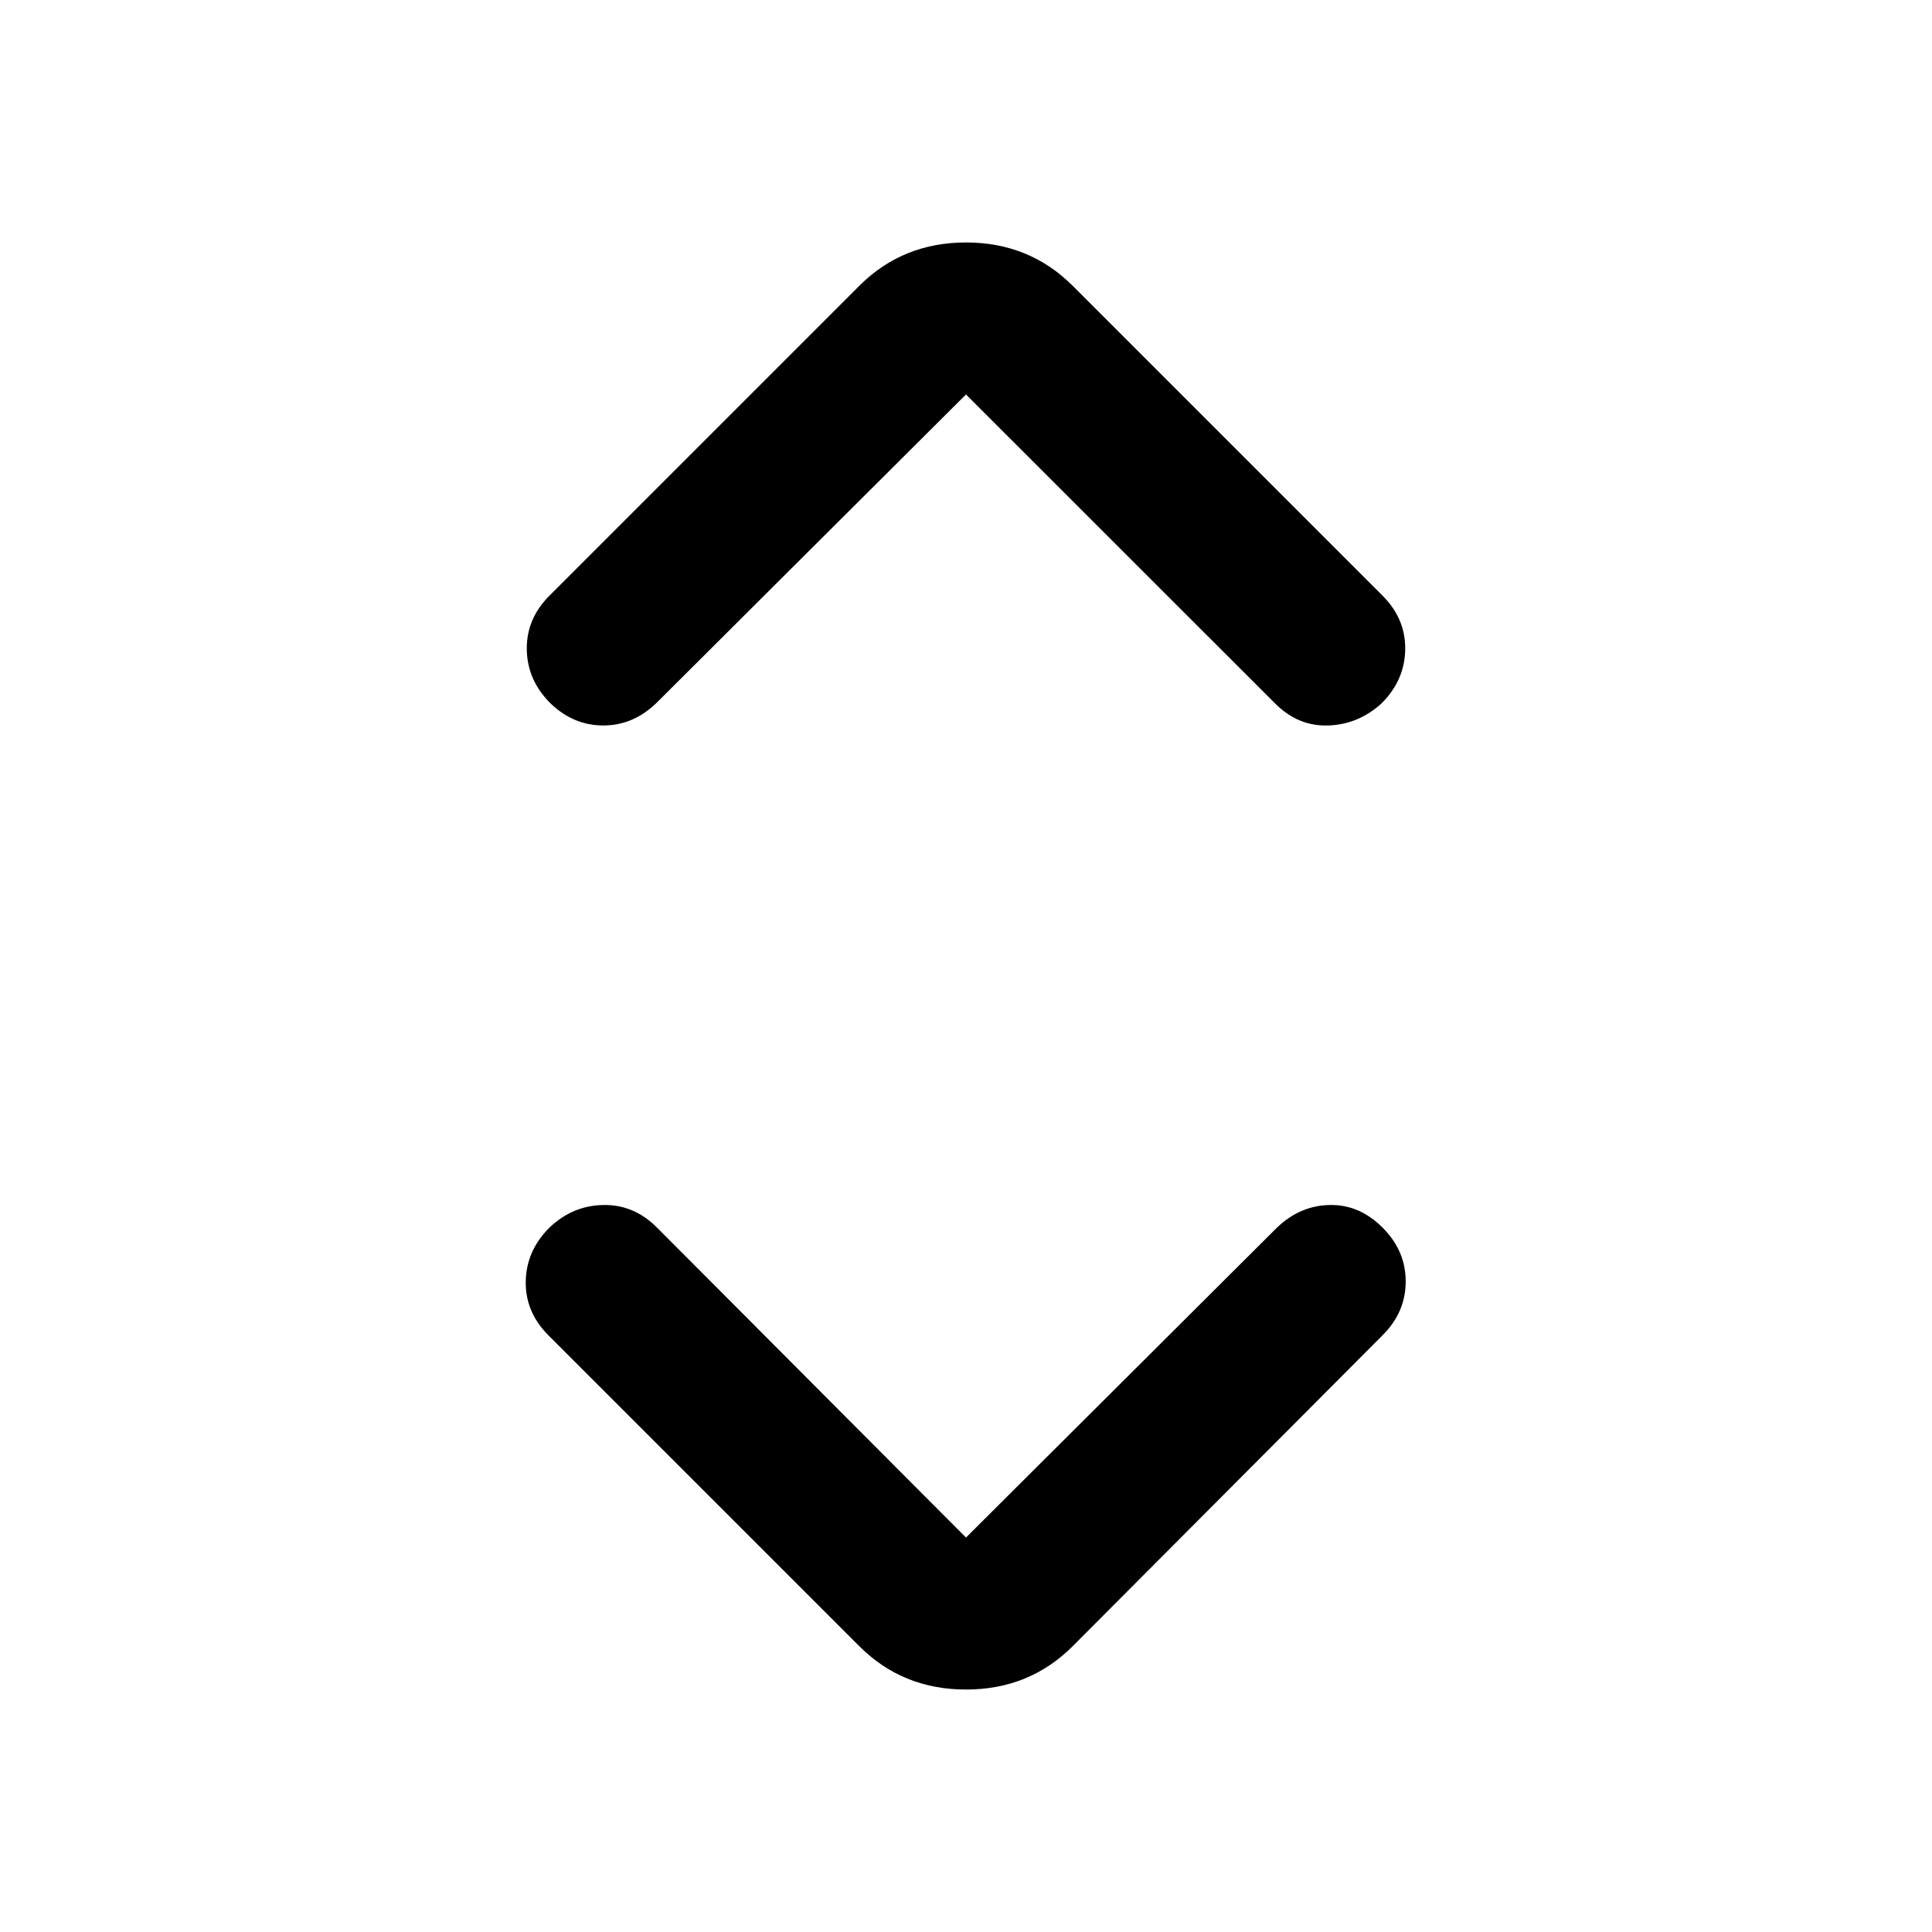 <svg width="24" height="24" viewBox="0 0 24 24" fill="none" xmlns="http://www.w3.org/2000/svg">
<path d="M12 19.1L15.863 15.25C16.054 15.067 16.273 14.973 16.519 14.969C16.765 14.964 16.983 15.058 17.175 15.25C17.367 15.442 17.462 15.665 17.462 15.919C17.462 16.173 17.367 16.396 17.175 16.587L13.325 20.45C12.967 20.808 12.525 20.988 12 20.988C11.475 20.988 11.033 20.808 10.675 20.45L6.812 16.587C6.621 16.396 6.527 16.173 6.531 15.919C6.535 15.665 6.633 15.442 6.825 15.25C7.017 15.067 7.24 14.973 7.494 14.969C7.748 14.964 7.971 15.058 8.162 15.25L12 19.1ZM12 4.9L8.15 8.737C7.958 8.921 7.74 9.012 7.494 9.012C7.248 9.012 7.029 8.921 6.838 8.737C6.646 8.546 6.548 8.323 6.544 8.069C6.54 7.815 6.633 7.592 6.825 7.4L10.675 3.55C11.033 3.192 11.475 3.012 12 3.012C12.525 3.012 12.967 3.192 13.325 3.55L17.175 7.4C17.367 7.592 17.46 7.815 17.456 8.069C17.452 8.323 17.354 8.546 17.163 8.737C16.971 8.912 16.75 9.004 16.5 9.012C16.25 9.021 16.029 8.929 15.838 8.737L12 4.9Z" fill="black"/>
</svg>
